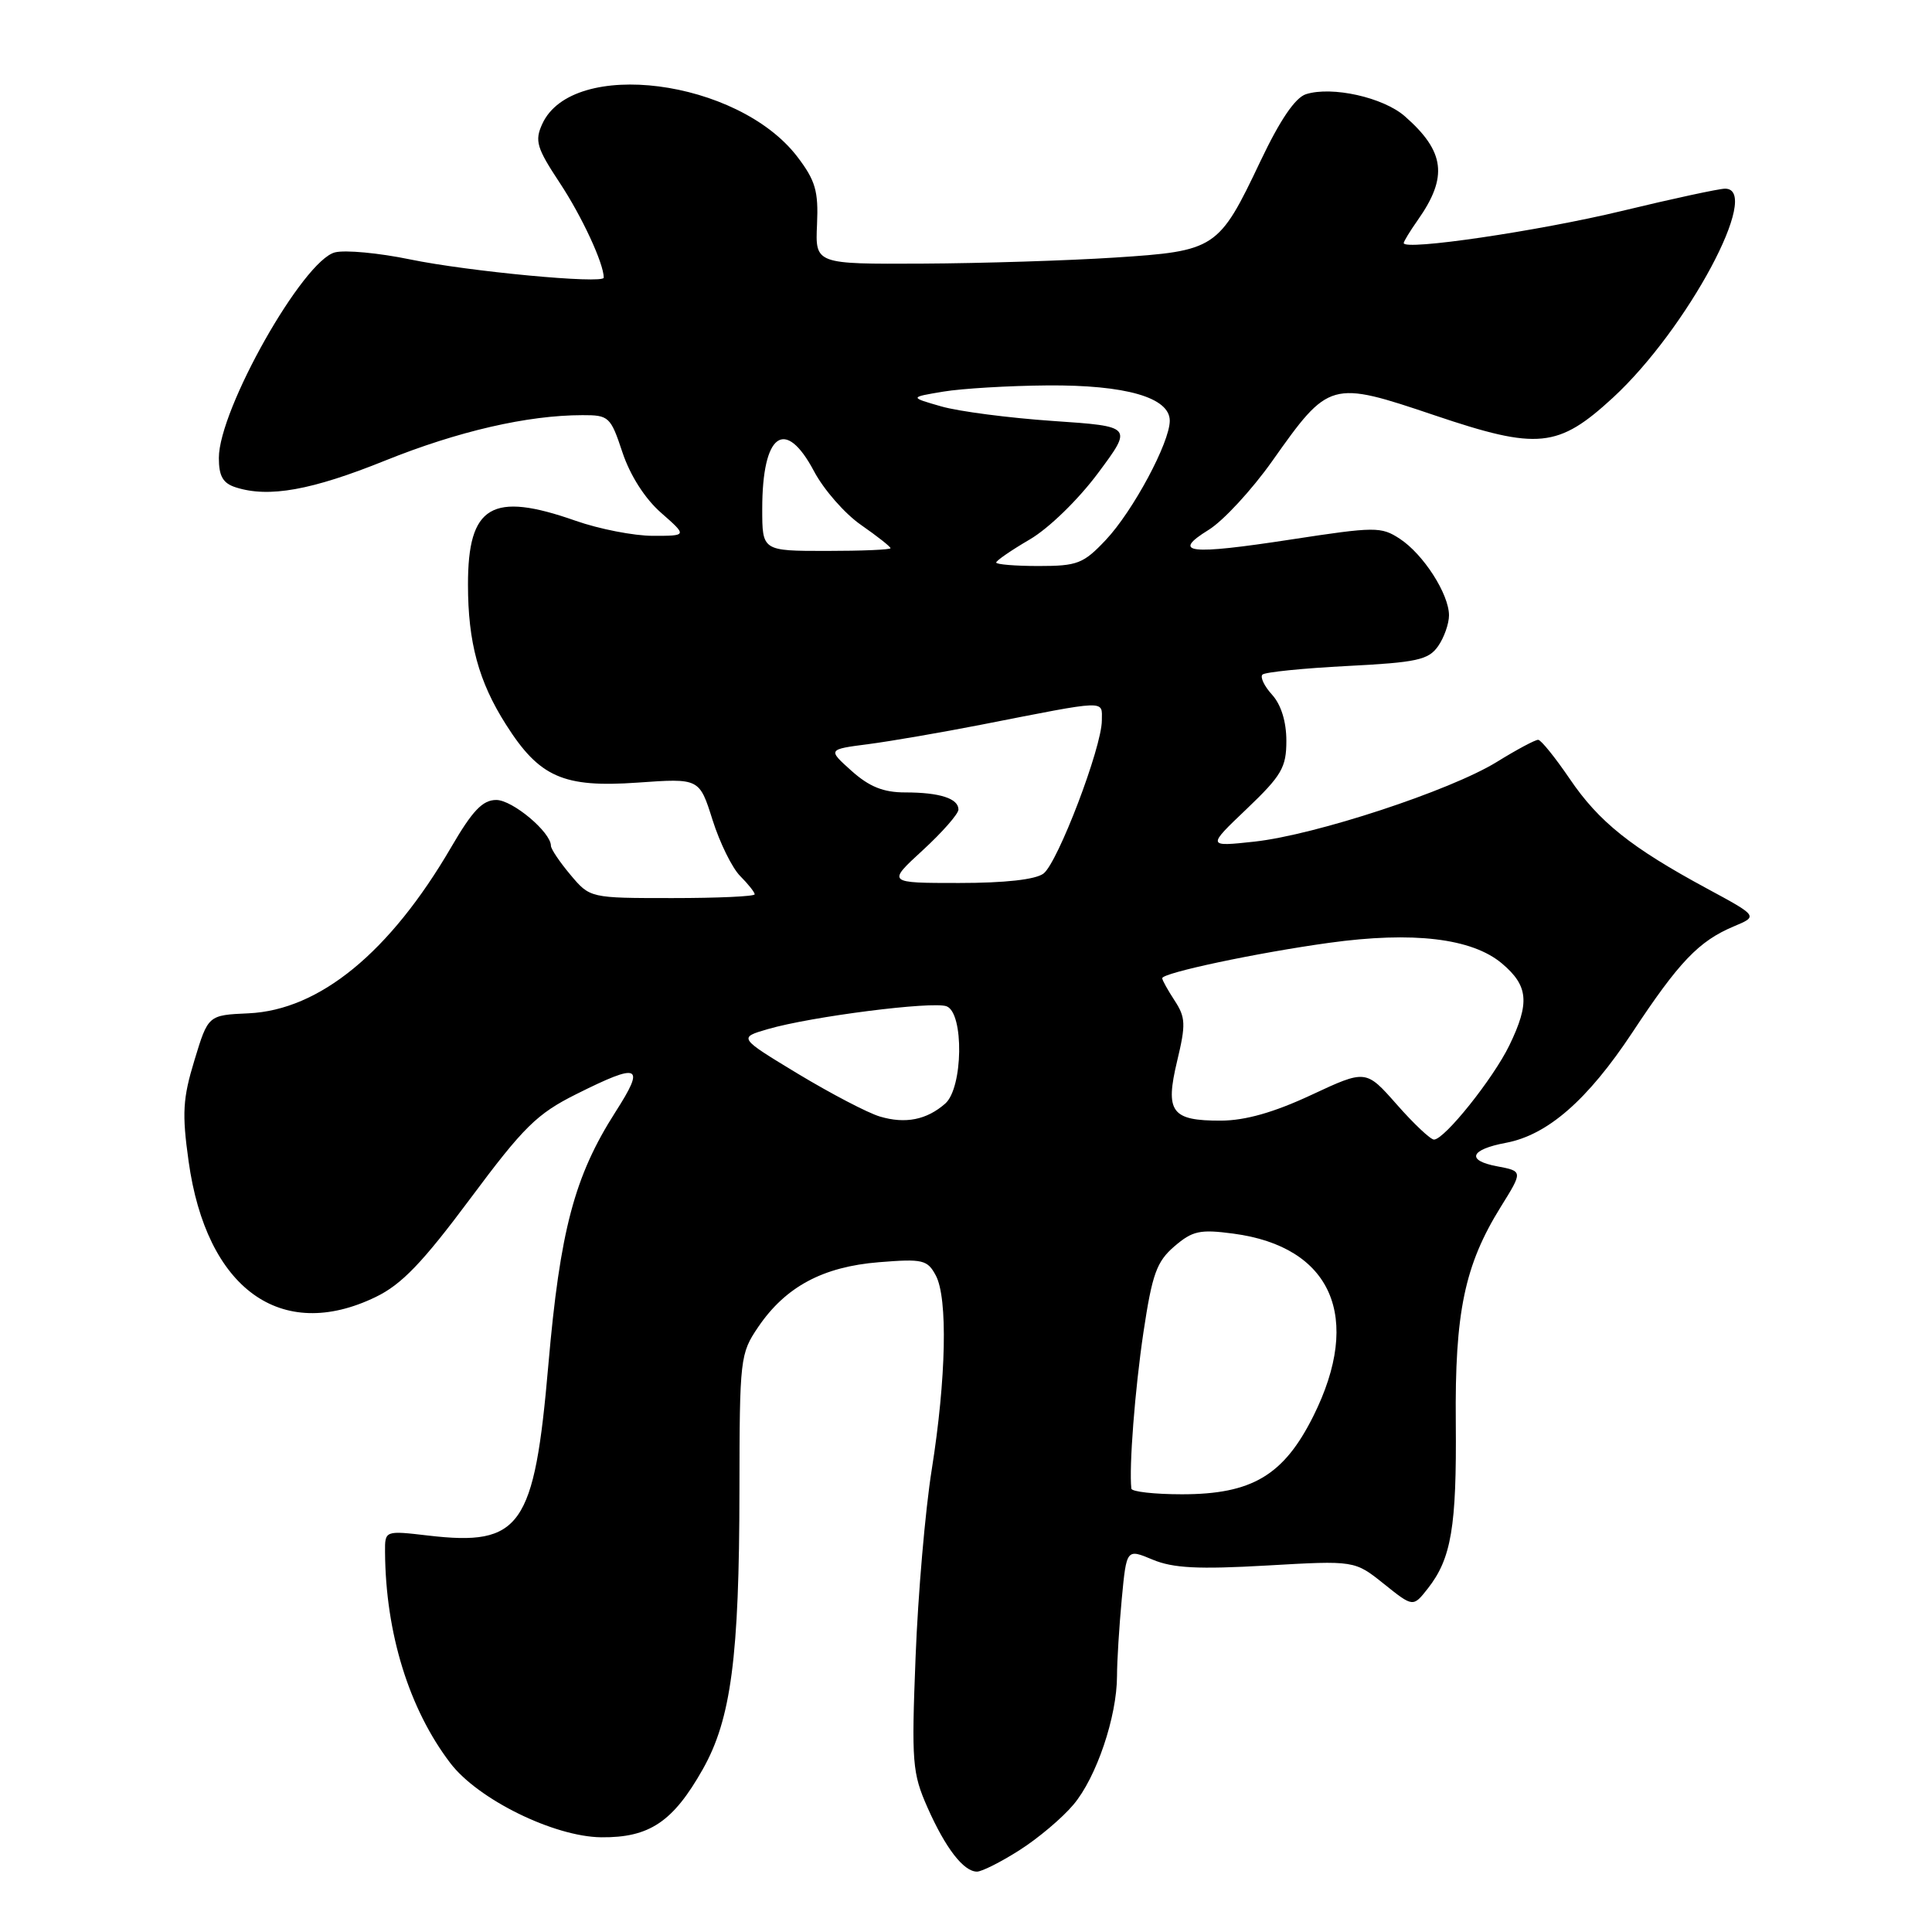 <?xml version="1.0" encoding="UTF-8" standalone="no"?>
<!DOCTYPE svg PUBLIC "-//W3C//DTD SVG 1.1//EN" "http://www.w3.org/Graphics/SVG/1.1/DTD/svg11.dtd" >
<svg xmlns="http://www.w3.org/2000/svg" xmlns:xlink="http://www.w3.org/1999/xlink" version="1.1" viewBox="0 0 256 256">
 <g >
 <path fill="currentColor"
d=" M 135.07 245.17 C 137.53 243.61 140.76 240.89 142.24 239.12 C 145.28 235.52 148.00 227.47 148.01 222.07 C 148.01 220.11 148.30 215.51 148.64 211.86 C 149.27 205.21 149.27 205.21 152.73 206.66 C 155.44 207.79 158.75 207.96 167.85 207.44 C 179.50 206.77 179.50 206.77 183.37 209.87 C 187.24 212.97 187.24 212.97 189.19 210.49 C 192.31 206.52 193.02 202.32 192.90 188.50 C 192.76 173.87 194.07 167.63 198.85 159.93 C 201.80 155.19 201.80 155.19 198.37 154.54 C 194.24 153.77 194.79 152.32 199.54 151.43 C 205.07 150.39 210.36 145.77 216.28 136.83 C 222.48 127.44 225.10 124.70 229.74 122.75 C 232.96 121.40 232.96 121.40 226.19 117.74 C 216.12 112.30 211.86 108.90 207.99 103.19 C 206.07 100.37 204.19 98.04 203.82 98.03 C 203.44 98.01 200.97 99.33 198.32 100.97 C 192.14 104.77 174.32 110.63 166.22 111.52 C 159.93 112.20 159.93 112.20 165.19 107.19 C 169.83 102.76 170.45 101.69 170.45 98.16 C 170.45 95.64 169.76 93.39 168.57 92.07 C 167.53 90.93 166.95 89.72 167.28 89.39 C 167.61 89.06 172.65 88.55 178.48 88.25 C 187.74 87.78 189.28 87.44 190.55 85.63 C 191.35 84.49 192.00 82.64 192.00 81.53 C 191.99 78.71 188.61 73.44 185.48 71.39 C 183.01 69.77 182.22 69.78 171.11 71.48 C 157.49 73.57 155.16 73.30 160.15 70.21 C 162.08 69.02 165.87 64.92 168.58 61.09 C 176.11 50.44 176.30 50.38 190.12 55.04 C 203.79 59.65 206.46 59.38 213.74 52.68 C 223.56 43.62 233.55 25.00 228.58 25.00 C 227.79 25.00 221.61 26.33 214.83 27.97 C 203.77 30.63 186.00 33.24 186.00 32.21 C 186.00 31.99 186.84 30.61 187.87 29.15 C 191.89 23.44 191.47 20.07 186.14 15.40 C 183.28 12.90 176.50 11.39 173.05 12.48 C 171.62 12.94 169.61 15.89 167.00 21.39 C 161.48 33.01 161.10 33.26 147.70 34.13 C 141.54 34.53 130.09 34.89 122.26 34.93 C 108.02 35.00 108.02 35.00 108.26 29.75 C 108.46 25.31 108.05 23.92 105.65 20.77 C 97.78 10.48 75.85 7.66 71.85 16.43 C 70.83 18.66 71.11 19.60 74.17 24.23 C 77.10 28.66 80.00 34.91 80.00 36.79 C 80.00 37.66 62.06 35.97 54.32 34.37 C 50.21 33.52 45.74 33.10 44.39 33.44 C 40.16 34.50 29.00 54.25 29.00 60.68 C 29.00 63.10 29.54 64.04 31.25 64.58 C 35.62 65.98 41.29 64.96 51.03 61.03 C 60.70 57.14 69.87 55.02 77.17 55.01 C 80.68 55.00 80.91 55.21 82.48 59.95 C 83.50 63.00 85.46 66.08 87.60 67.95 C 91.07 71.00 91.07 71.00 86.51 71.00 C 84.00 71.00 79.39 70.10 76.26 69.00 C 65.16 65.10 62.00 66.98 62.01 77.47 C 62.01 85.11 63.42 90.31 67.04 96.00 C 71.47 102.99 74.64 104.39 84.48 103.70 C 92.67 103.12 92.67 103.12 94.41 108.63 C 95.37 111.67 97.02 115.02 98.07 116.07 C 99.13 117.13 100.00 118.23 100.00 118.50 C 100.00 118.78 95.09 119.00 89.09 119.00 C 78.18 119.00 78.18 119.00 75.59 115.92 C 74.17 114.23 73.00 112.50 73.00 112.07 C 73.00 110.27 67.91 106.00 65.76 106.00 C 63.95 106.00 62.61 107.41 59.79 112.25 C 51.66 126.20 42.34 133.84 32.93 134.27 C 27.58 134.51 27.58 134.51 25.77 140.47 C 24.22 145.55 24.10 147.52 24.99 153.87 C 27.34 170.77 37.22 177.94 49.78 171.86 C 53.22 170.20 55.98 167.32 62.30 158.84 C 69.40 149.30 71.14 147.59 76.36 144.98 C 84.81 140.76 85.55 141.10 81.54 147.36 C 76.11 155.86 74.21 163.04 72.66 180.85 C 70.80 202.37 69.02 204.90 56.75 203.47 C 51.00 202.80 51.00 202.80 51.02 205.65 C 51.09 216.39 54.20 226.45 59.67 233.62 C 63.33 238.43 73.41 243.38 79.67 243.45 C 86.05 243.51 89.18 241.41 93.12 234.44 C 96.87 227.80 97.96 219.56 97.98 197.48 C 98.00 179.99 98.07 179.36 100.47 175.83 C 104.09 170.50 109.03 167.85 116.46 167.25 C 122.28 166.78 122.89 166.93 124.00 169.01 C 125.60 172.00 125.38 182.64 123.46 194.73 C 122.60 200.11 121.64 211.27 121.32 219.55 C 120.77 233.54 120.88 234.94 122.90 239.51 C 125.29 244.90 127.68 248.00 129.46 248.00 C 130.09 248.00 132.62 246.73 135.07 245.17 Z  M 149.91 197.25 C 149.59 194.38 150.38 184.16 151.51 176.55 C 152.67 168.82 153.26 167.17 155.61 165.15 C 158.01 163.09 158.99 162.87 163.42 163.46 C 176.47 165.19 180.57 174.54 174.02 187.65 C 170.10 195.50 165.89 198.00 156.61 198.00 C 152.98 198.00 149.96 197.66 149.91 197.25 Z  M 185.08 146.35 C 180.99 141.71 180.99 141.71 173.75 145.09 C 168.78 147.41 165.02 148.47 161.80 148.49 C 155.20 148.51 154.36 147.35 155.98 140.58 C 157.14 135.74 157.10 134.81 155.65 132.59 C 154.74 131.20 154.00 129.87 154.00 129.62 C 154.00 128.91 166.55 126.25 176.11 124.93 C 187.23 123.39 195.04 124.32 199.01 127.66 C 202.52 130.62 202.73 132.87 200.00 138.51 C 197.86 142.92 191.40 151.00 190.01 151.00 C 189.55 151.00 187.33 148.91 185.08 146.35 Z  M 116.60 147.95 C 115.00 147.48 110.13 144.93 105.76 142.30 C 97.83 137.50 97.83 137.50 101.75 136.36 C 107.49 134.69 123.61 132.64 125.43 133.34 C 127.75 134.23 127.61 144.15 125.25 146.23 C 122.79 148.39 119.97 148.95 116.60 147.95 Z  M 122.27 112.66 C 124.87 110.27 127.00 107.84 127.00 107.27 C 127.00 105.80 124.51 105.00 119.93 105.00 C 117.06 105.00 115.19 104.25 112.84 102.15 C 109.66 99.30 109.66 99.30 115.08 98.60 C 118.06 98.21 124.78 97.05 130.00 96.03 C 146.99 92.70 146.00 92.73 146.00 95.46 C 146.00 99.02 140.17 114.30 138.27 115.75 C 137.21 116.55 133.16 117.00 127.08 117.00 C 117.54 117.00 117.54 117.00 122.27 112.66 Z  M 132.00 74.54 C 132.00 74.29 134.00 72.91 136.45 71.48 C 138.98 70.00 142.89 66.19 145.50 62.68 C 150.10 56.50 150.10 56.50 139.52 55.78 C 133.70 55.38 127.04 54.52 124.72 53.85 C 120.50 52.64 120.50 52.64 125.00 51.89 C 127.47 51.48 133.68 51.11 138.78 51.07 C 149.18 50.99 155.00 52.67 155.00 55.75 C 155.00 58.64 150.12 67.73 146.52 71.55 C 143.56 74.69 142.76 75.00 137.63 75.00 C 134.53 75.00 132.00 74.79 132.00 74.54 Z  M 101.00 67.43 C 101.00 57.43 104.03 55.22 107.86 62.44 C 109.15 64.88 111.96 68.09 114.11 69.57 C 116.25 71.06 118.00 72.44 118.00 72.64 C 118.00 72.84 114.17 73.00 109.50 73.00 C 101.00 73.00 101.00 73.00 101.00 67.43 Z "/>
</g>
</svg>